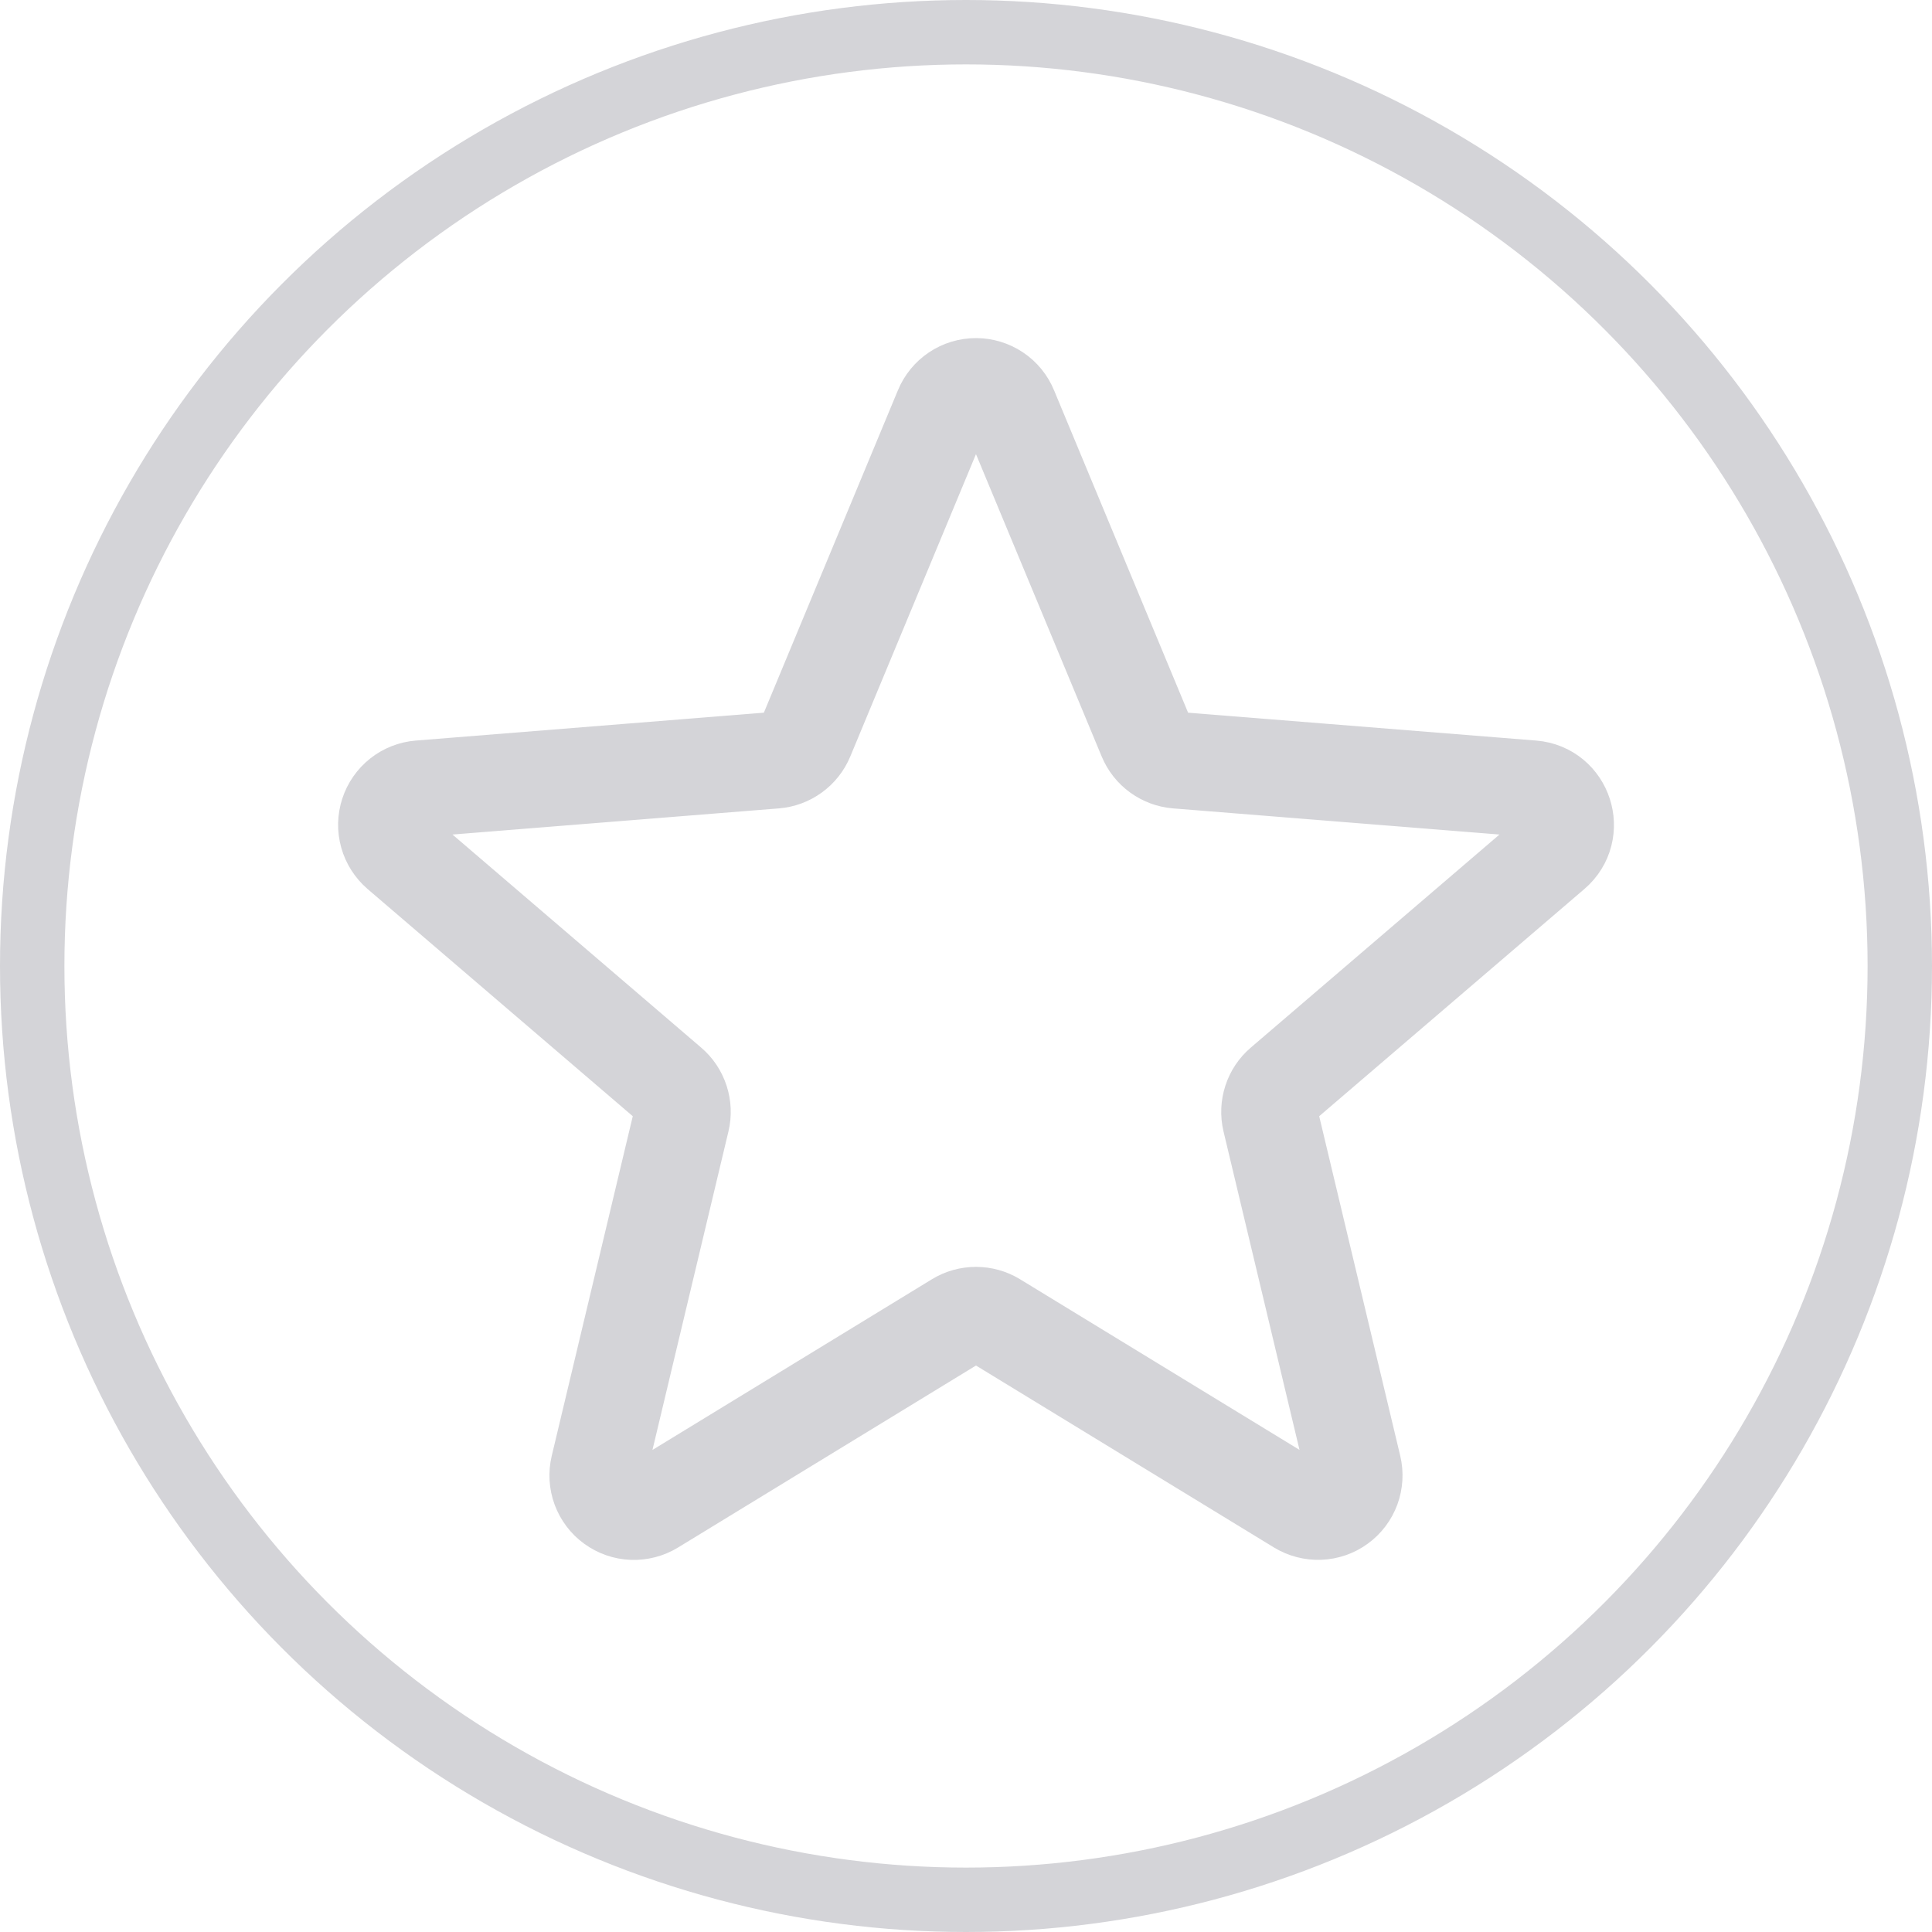 <svg width="30" height="30" viewBox="0 0 30 30" fill="none" xmlns="http://www.w3.org/2000/svg">
<circle cx="15" cy="15" r="14.5" stroke="#D4D4D8"/>
<path d="M14.635 6.349C14.677 6.246 14.749 6.157 14.842 6.095C14.934 6.033 15.043 6 15.155 6C15.266 6 15.375 6.033 15.468 6.095C15.561 6.157 15.633 6.246 15.675 6.349L17.8 11.46C17.84 11.556 17.905 11.638 17.989 11.699C18.073 11.76 18.172 11.797 18.275 11.805L23.793 12.247C24.292 12.287 24.494 12.91 24.114 13.235L19.91 16.837C19.831 16.904 19.773 16.991 19.741 17.09C19.709 17.188 19.704 17.293 19.728 17.394L21.013 22.779C21.039 22.887 21.032 23 20.994 23.104C20.955 23.209 20.887 23.299 20.797 23.364C20.707 23.43 20.599 23.467 20.488 23.471C20.378 23.475 20.268 23.447 20.173 23.389L15.448 20.504C15.36 20.45 15.258 20.422 15.155 20.422C15.052 20.422 14.95 20.45 14.862 20.504L10.137 23.39C10.042 23.448 9.932 23.476 9.821 23.472C9.71 23.468 9.603 23.43 9.513 23.365C9.423 23.3 9.355 23.209 9.316 23.105C9.278 23.001 9.271 22.888 9.297 22.78L10.582 17.394C10.606 17.293 10.601 17.188 10.569 17.09C10.537 16.991 10.479 16.904 10.4 16.837L6.196 13.235C6.112 13.162 6.051 13.067 6.021 12.96C5.991 12.853 5.993 12.74 6.028 12.634C6.062 12.528 6.127 12.435 6.214 12.366C6.301 12.297 6.406 12.256 6.517 12.247L12.035 11.805C12.138 11.797 12.237 11.76 12.321 11.699C12.405 11.638 12.47 11.556 12.51 11.46L14.635 6.349Z" stroke="#D4D4D8" stroke-width="1.5" stroke-linecap="round" stroke-linejoin="round"/>
</svg>
